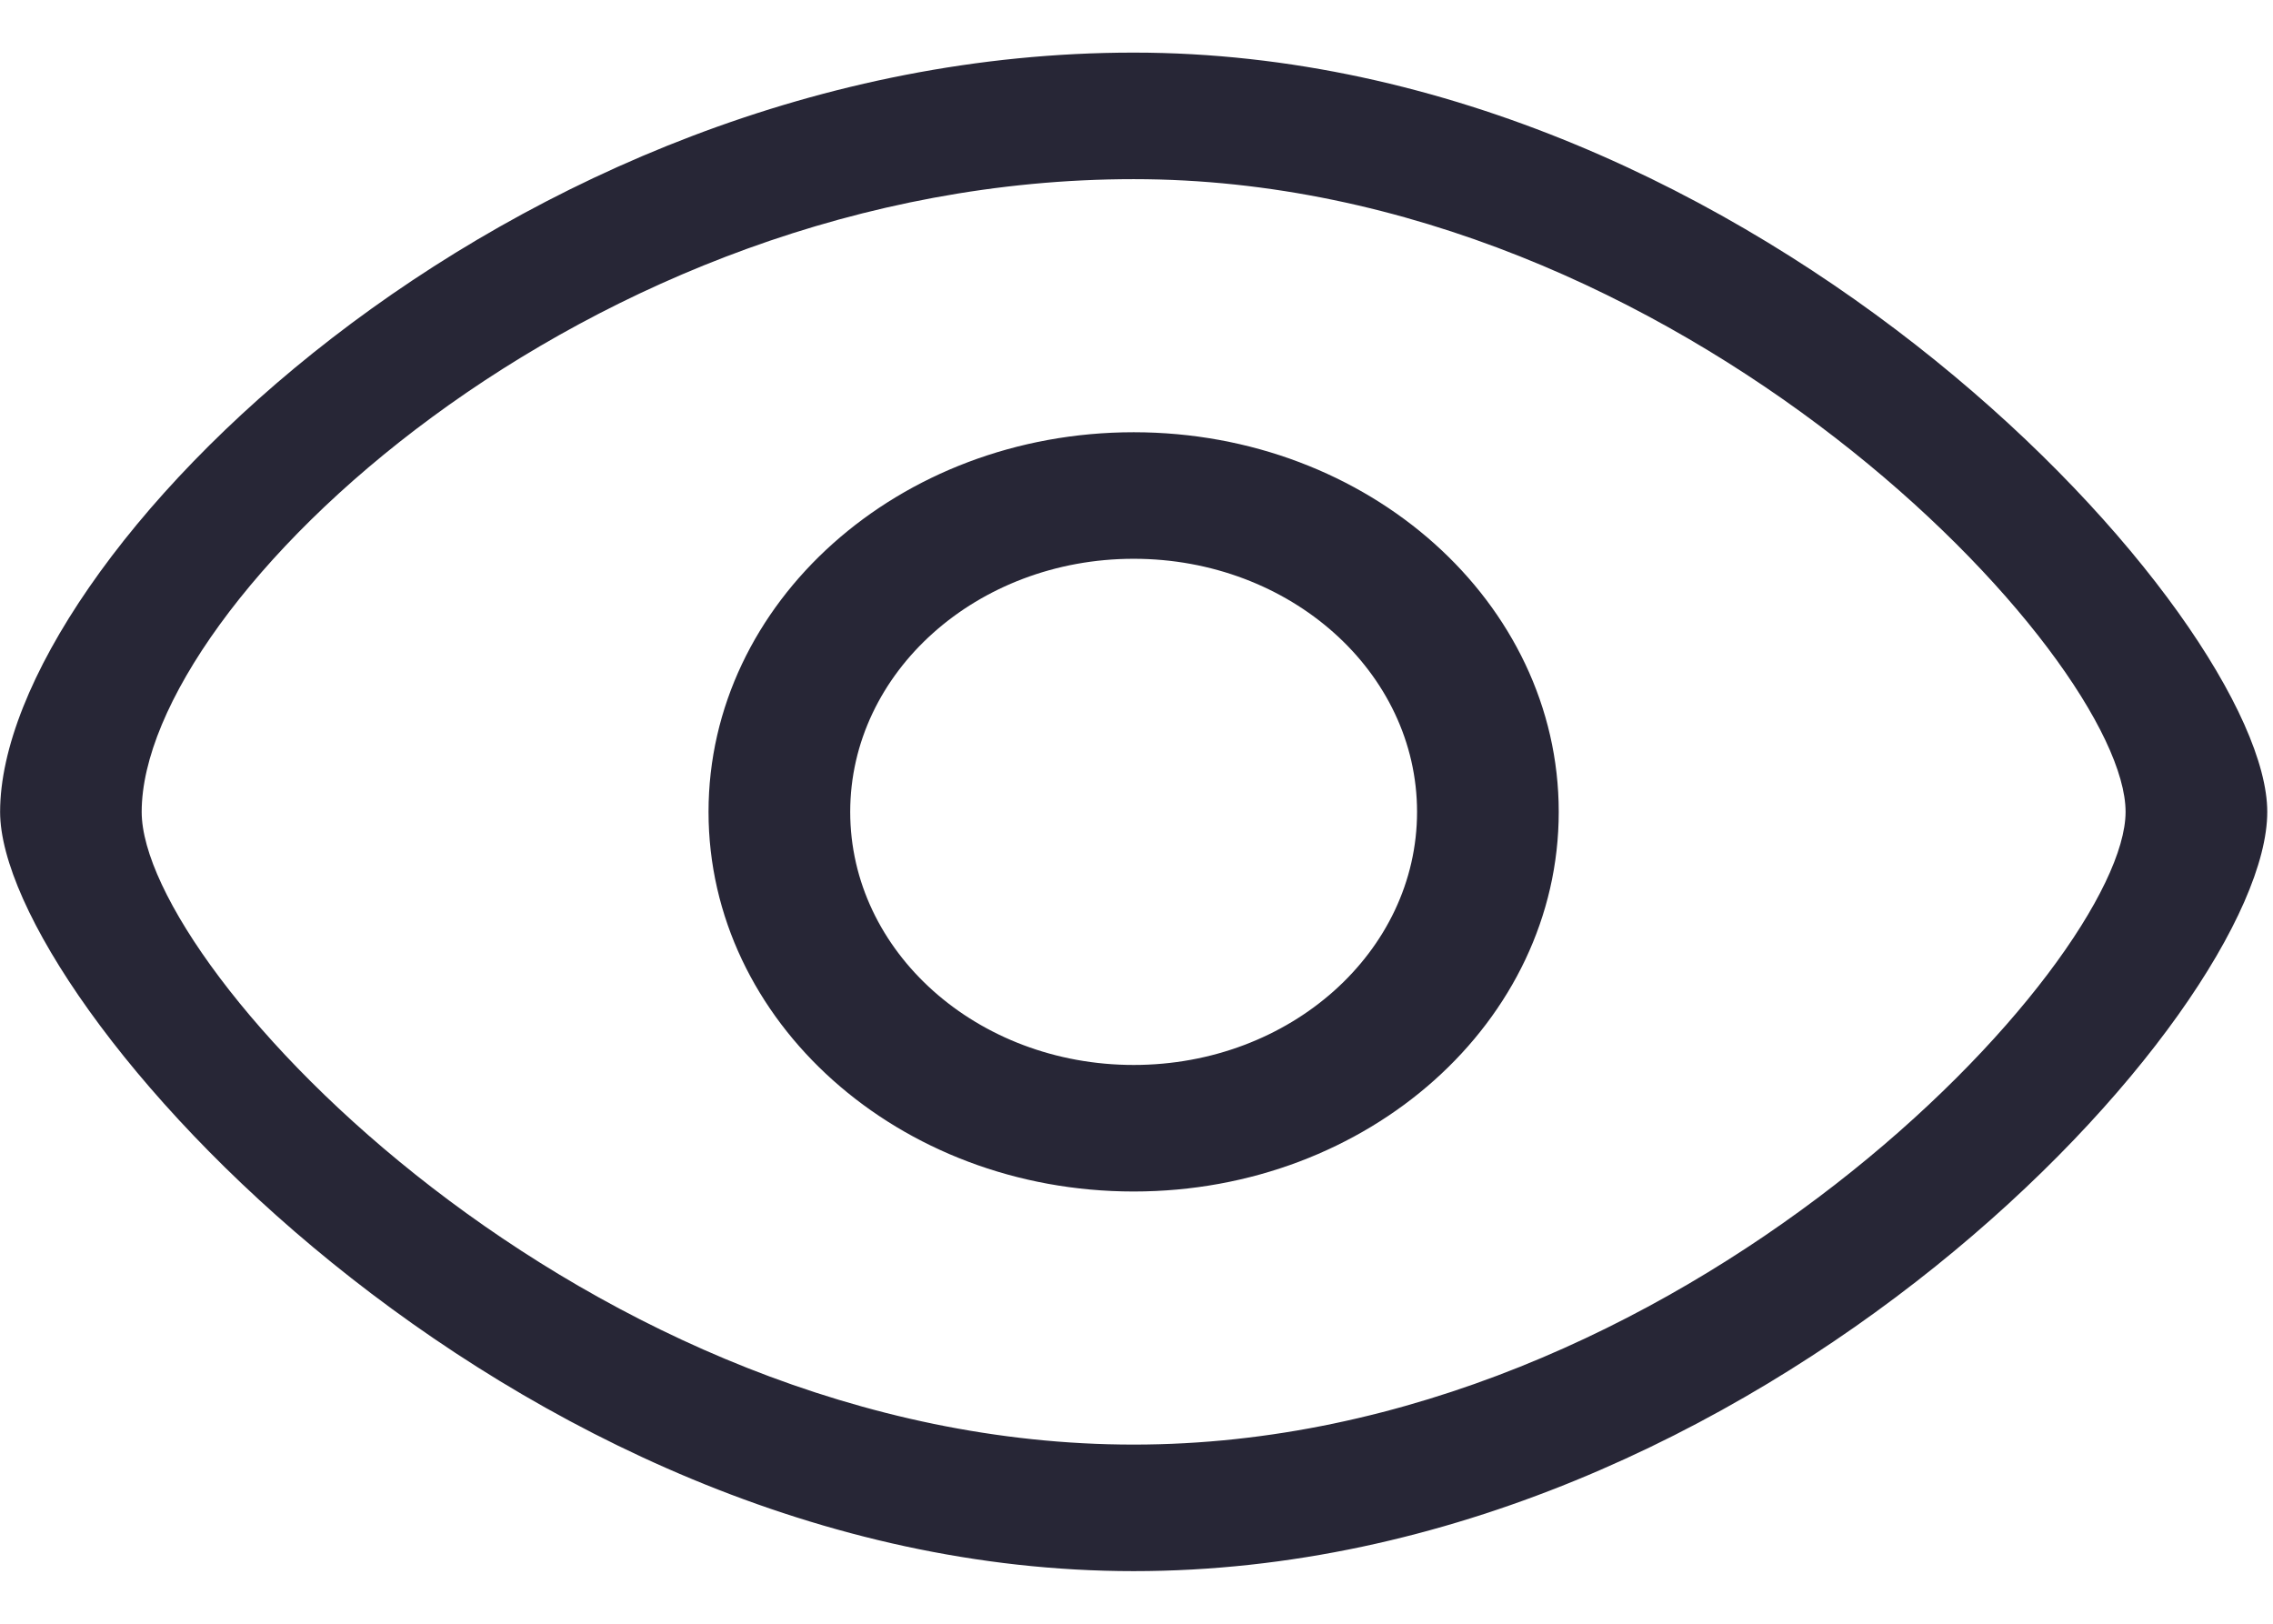 ﻿<?xml version="1.0" encoding="utf-8"?>
<svg version="1.1" xmlns:xlink="http://www.w3.org/1999/xlink" width="21px" height="15px" xmlns="http://www.w3.org/2000/svg">
  <g transform="matrix(1 0 0 1 -117 -733 )">
    <path d="M 10.474 14.514  C 4.689 14.514  0.001 9.257  0.001 7.5  C 0.001 5.179  4.689 0.486  10.474 0.486  C 16.259 0.486  20.947 5.73  20.947 7.5  C 20.947 9.349  16.259 14.514  10.474 14.514  Z M 10.474 1.655  C 5.412 1.655  1.309 5.567  1.309 7.5  C 1.309 8.965  5.412 13.345  10.474 13.345  C 15.535 13.345  19.638 8.89  19.638 7.5  C 19.638 6.073  15.535 1.655  10.474 1.655  Z M 10.474 11.007  C 8.304 11.007  6.546 9.437  6.546 7.5  C 6.546 5.564  8.304 3.993  10.474 3.993  C 12.642 3.993  14.401 5.564  14.401 7.5  C 14.401 9.437  12.642 11.007  10.474 11.007  Z M 10.474 5.162  C 9.027 5.162  7.855 6.209  7.855 7.5  C 7.855 8.792  9.027 9.838  10.474 9.838  C 11.92 9.838  13.092 8.792  13.092 7.5  C 13.092 6.209  11.92 5.162  10.474 5.162  Z " fill-rule="nonzero" fill="#272636" stroke="none" transform="matrix(1 0 0 1 117 733 )" />
  </g>
</svg>